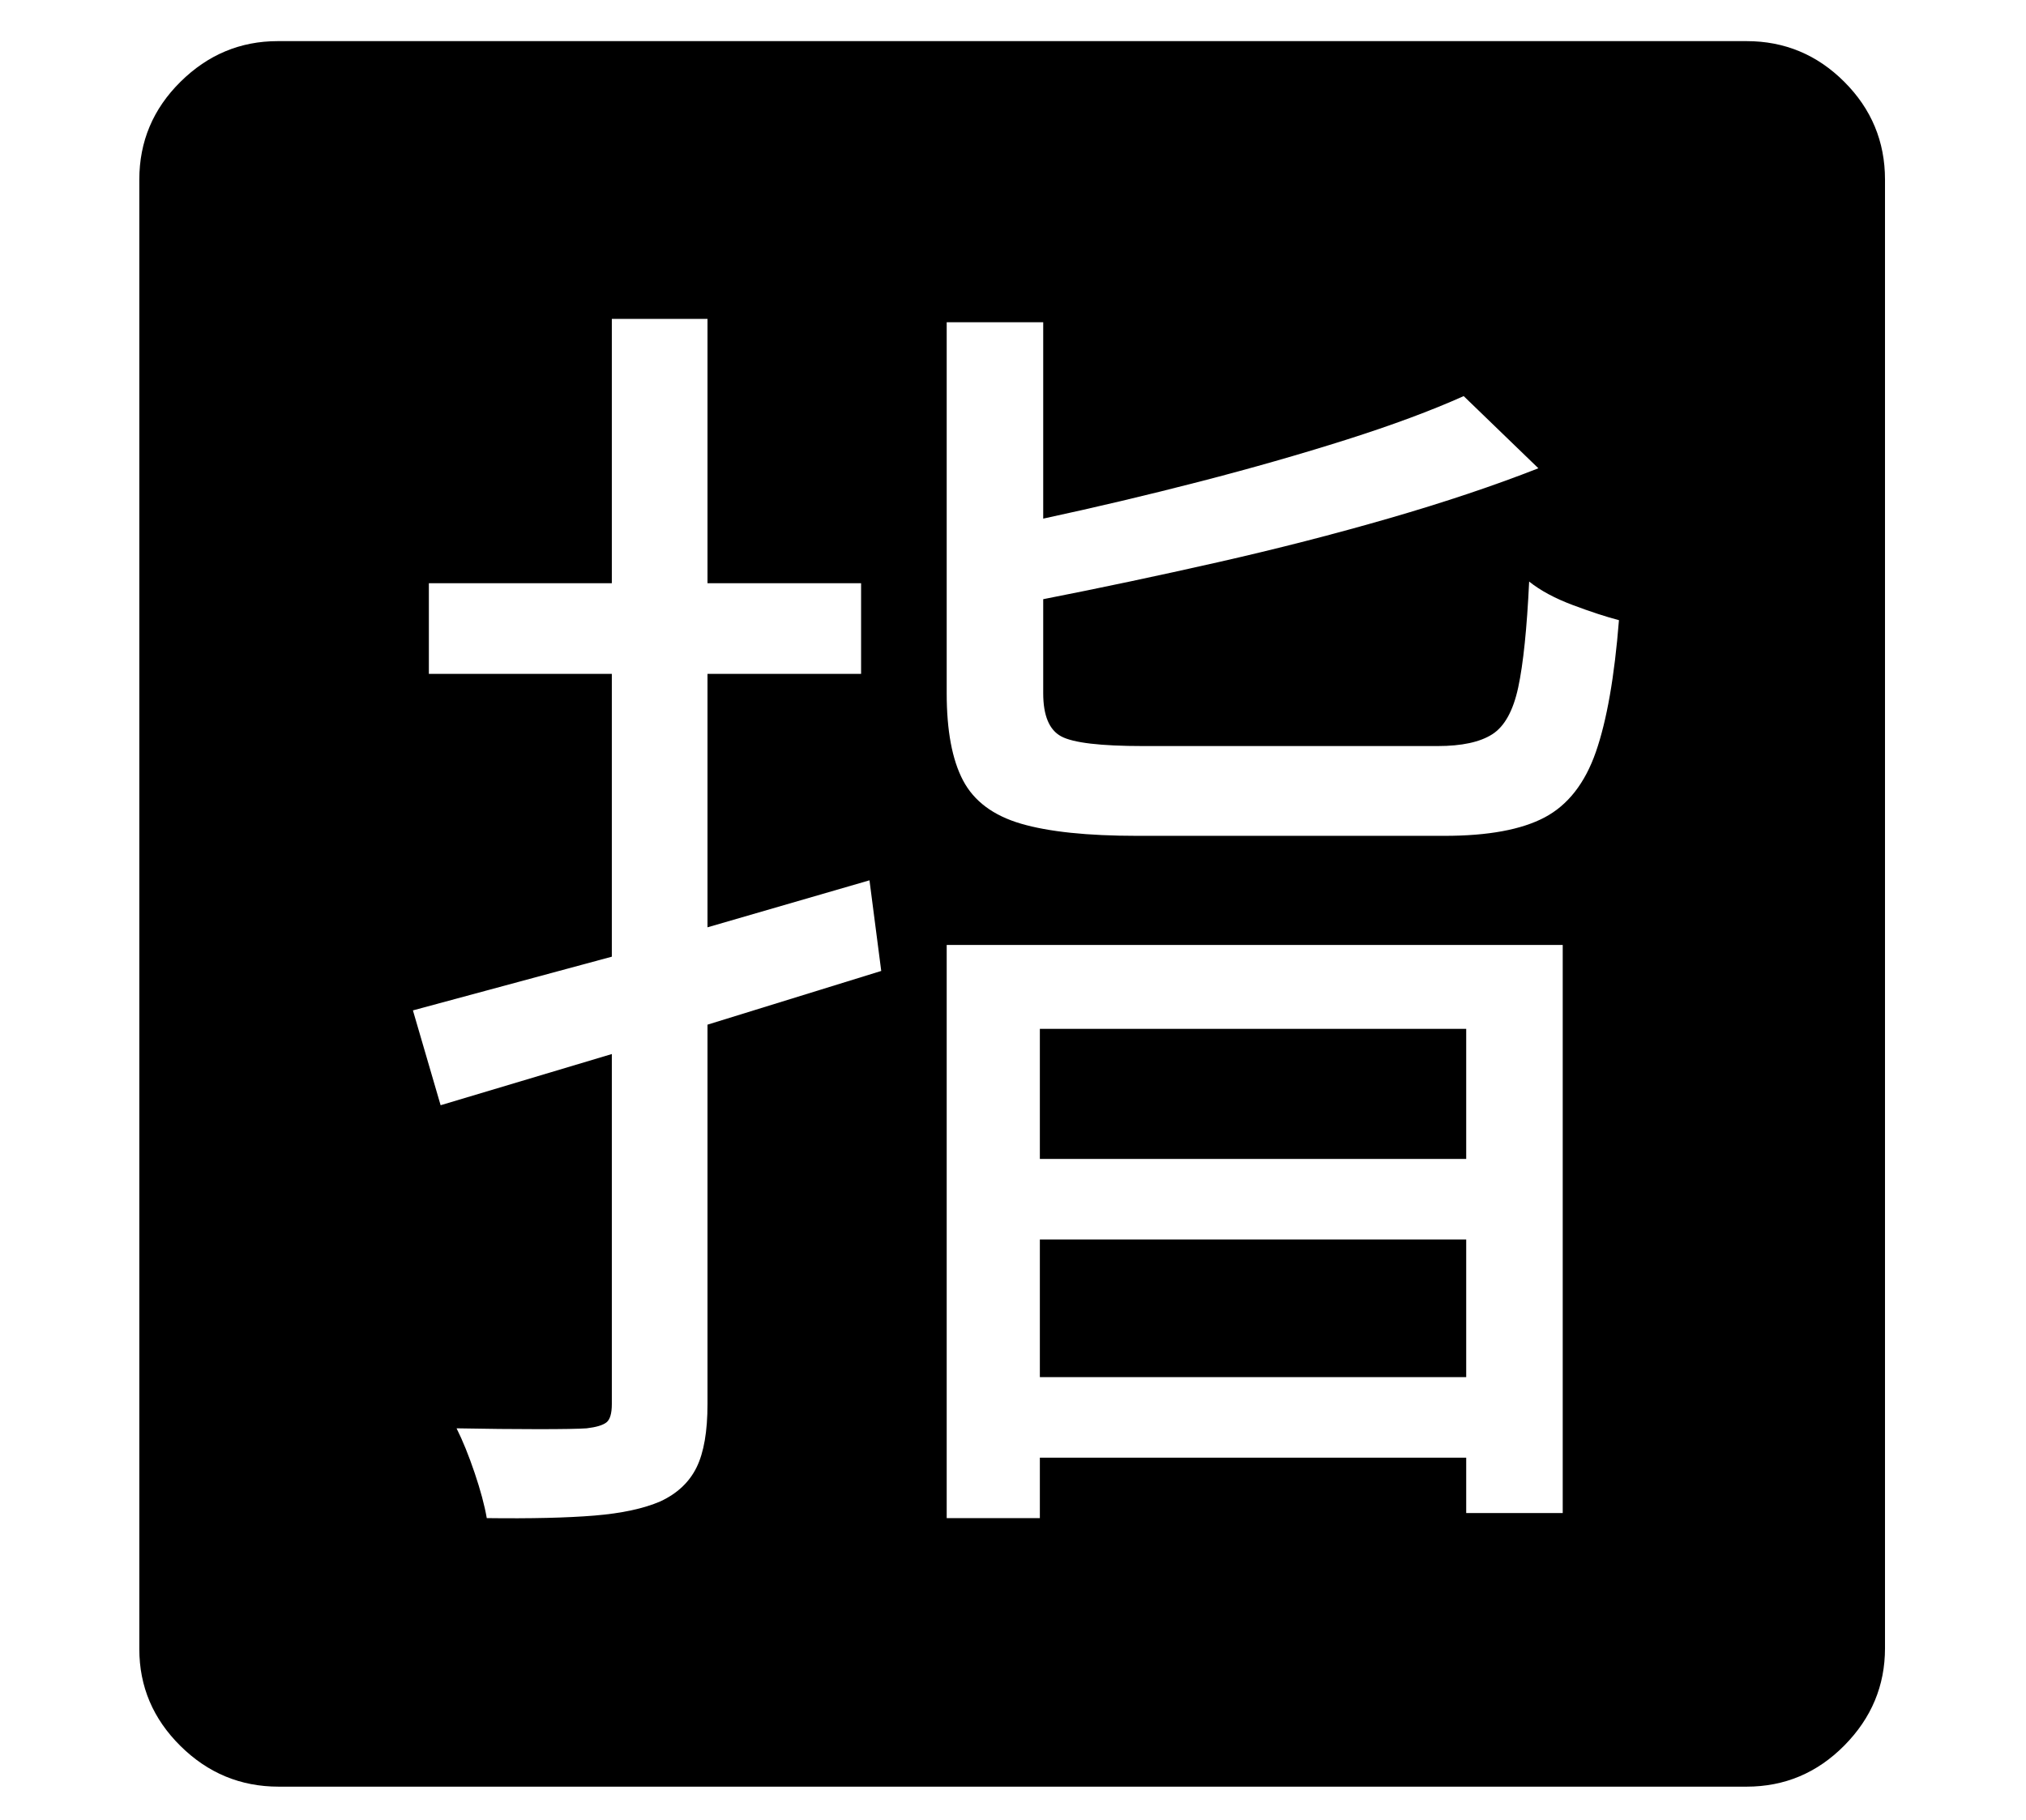 <?xml version="1.0" standalone="no"?>
<!DOCTYPE svg PUBLIC "-//W3C//DTD SVG 1.1//EN" "http://www.w3.org/Graphics/SVG/1.1/DTD/svg11.dtd">
<svg xmlns="http://www.w3.org/2000/svg" xmlns:xlink="http://www.w3.org/1999/xlink" version="1.1"
   viewBox="94 -151 2414 2169">
   <path fill="currentColor"
      d="M674 1658q79 1 128 -3t79 -17q30 -14 43 -40.5t13 -75.5v-452l207 -64l-14 -108l-193 56v-302h183v-108h-183v-315h-114v315h-218v108h218v337l-237 64l33 113l204 -61v417q0 17 -6.5 22t-23.5 7q-14 1 -58 1t-97 -1q11 22 21.5 53t14.5 54zM1333 1490v-164h508v164h-508
zM1222 1658h111v-72h508v66h115v-677h-734v683zM1333 1230v-155h508v155h-508zM1449 845h366q78 0 119.5 -22t61 -78t27.5 -157q-23 -6 -55 -18t-52 -28q-4 84 -13 126t-31 56t-65 14h-351q-76 0 -97.5 -11.5t-21.5 -51.5v-112q102 -20 208 -44t204.5 -52.5t177.5 -59.5
l-89 -86q-58 26 -140 52t-175 50t-186 44v-234h-115v442q0 67 19.5 104t69 51.5t138.5 14.5zM426 1978q-68 0 -117 -48.5t-49 -115.5v-1751q0 -68 49 -116.5t116 -48.5h1750q68 0 116.5 48.5t48.5 116.5v1750q0 67 -48.5 116t-116.5 49h-1749z" />
</svg>